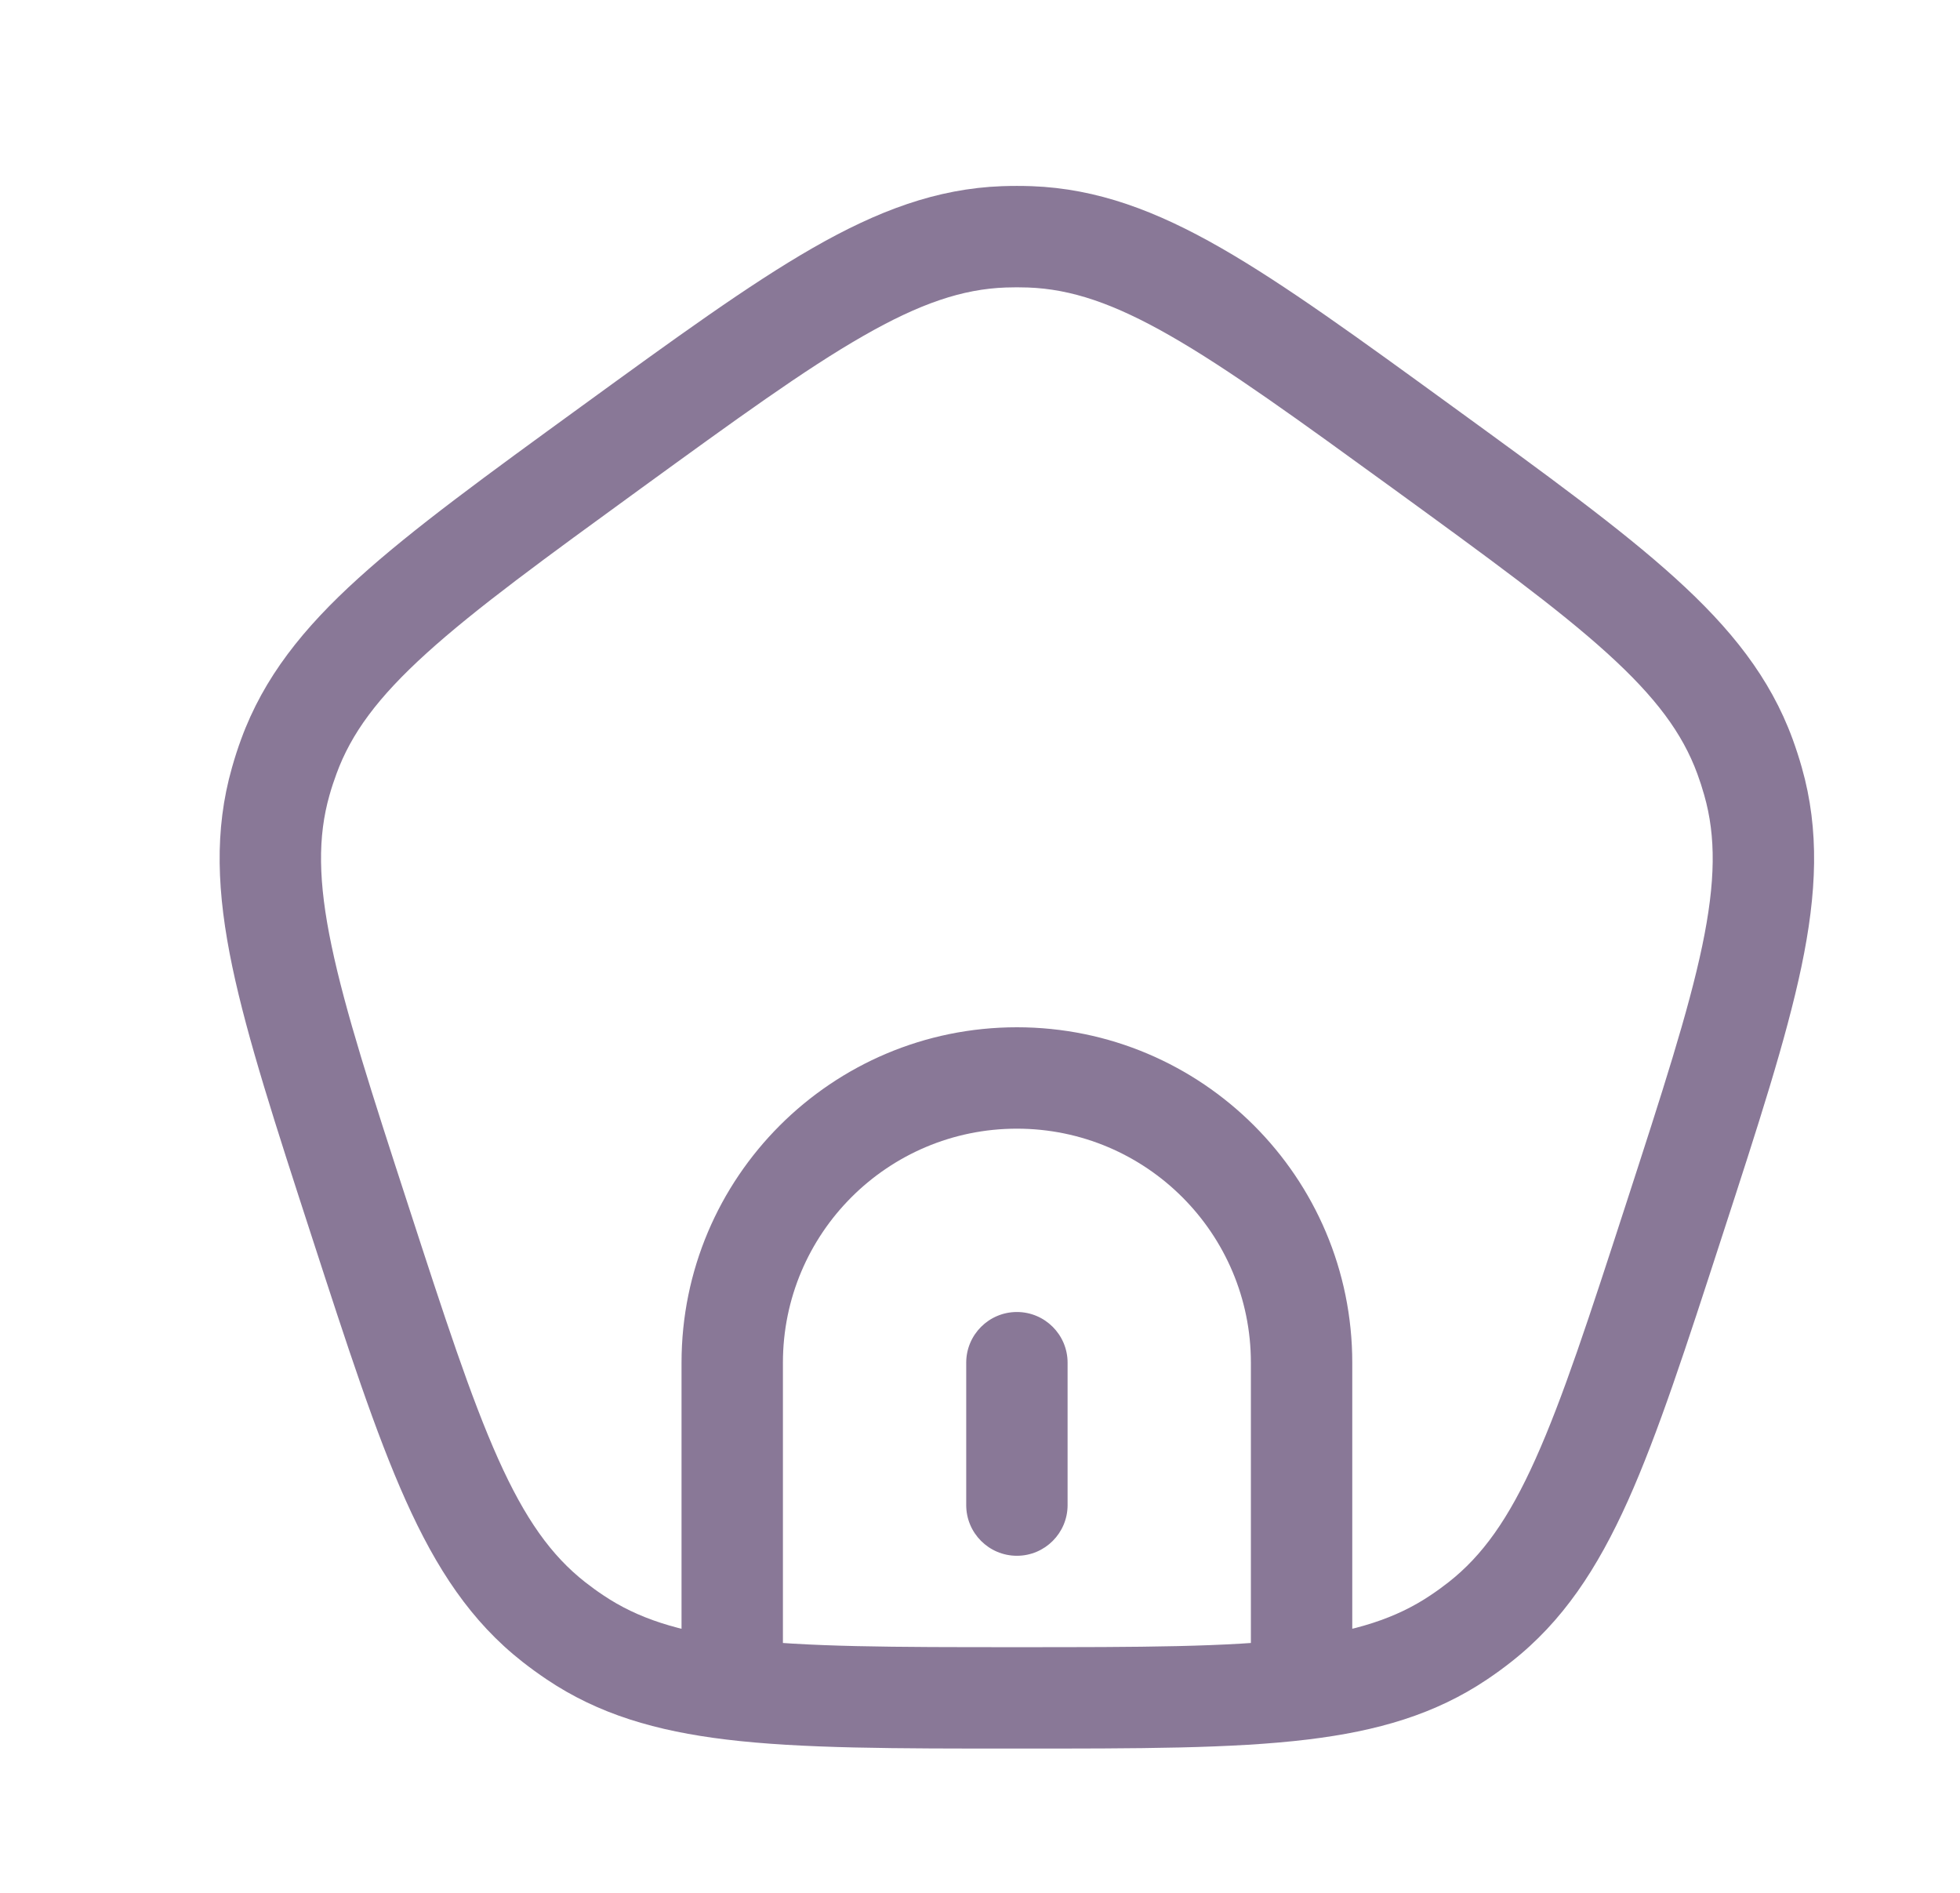 <svg width="29" height="28" viewBox="0 0 29 28" fill="none" xmlns="http://www.w3.org/2000/svg">
<path d="M5.323 18.052L6.037 17.82L5.323 18.052ZM4.154 11.557L4.875 11.763L4.154 11.557ZM9.037 6.623L8.596 6.016L9.037 6.623ZM4.273 11.19L4.978 11.448L4.273 11.19ZM8.507 24.221L8.089 24.843L8.507 24.221ZM8.195 23.994L7.732 24.584L8.195 23.994ZM24.768 18.052L24.055 17.82L24.768 18.052ZM21.896 23.994L22.359 24.584L21.896 23.994ZM21.584 24.221L22.003 24.843L21.584 24.221ZM21.055 6.623L21.495 6.016L21.055 6.623ZM25.818 11.19L25.114 11.448V11.448L25.818 11.19ZM25.938 11.557L25.216 11.763L25.938 11.557ZM15.239 3.504L15.211 4.253L15.239 3.504ZM14.853 3.504L14.88 4.253L14.853 3.504ZM14.296 22.264C14.296 22.678 14.632 23.014 15.046 23.014C15.46 23.014 15.796 22.678 15.796 22.264H14.296ZM15.796 20.158C15.796 19.744 15.46 19.408 15.046 19.408C14.632 19.408 14.296 19.744 14.296 20.158H15.796ZM19.258 24.988L19.348 25.732L19.258 24.988ZM6.037 17.82C5.495 16.154 5.109 14.961 4.906 13.992C4.706 13.04 4.701 12.374 4.875 11.763L3.433 11.352C3.167 12.283 3.21 13.215 3.437 14.299C3.661 15.366 4.079 16.649 4.61 18.284L6.037 17.82ZM8.596 6.016C7.205 7.027 6.113 7.819 5.305 8.551C4.484 9.294 3.902 10.023 3.569 10.932L4.978 11.448C5.196 10.85 5.591 10.315 6.312 9.662C7.046 8.997 8.061 8.259 9.478 7.229L8.596 6.016ZM4.875 11.763C4.905 11.656 4.94 11.551 4.978 11.448L3.569 10.932C3.518 11.07 3.473 11.21 3.433 11.352L4.875 11.763ZM4.61 18.284C5.141 19.919 5.557 21.202 6.004 22.197C6.457 23.207 6.97 23.987 7.732 24.584L8.658 23.404C8.157 23.011 7.77 22.47 7.372 21.583C6.967 20.679 6.578 19.486 6.037 17.82L4.61 18.284ZM8.926 23.598C8.834 23.537 8.745 23.472 8.658 23.404L7.732 24.584C7.848 24.675 7.967 24.761 8.089 24.843L8.926 23.598ZM24.055 17.82C23.514 19.486 23.125 20.679 22.719 21.583C22.321 22.47 21.934 23.011 21.434 23.404L22.359 24.584C23.121 23.987 23.634 23.207 24.088 22.197C24.534 21.202 24.95 19.919 25.481 18.284L24.055 17.82ZM21.434 23.404C21.347 23.472 21.258 23.537 21.166 23.598L22.003 24.843C22.125 24.761 22.244 24.675 22.359 24.584L21.434 23.404ZM20.614 7.229C22.031 8.259 23.045 8.997 23.779 9.662C24.5 10.315 24.895 10.85 25.114 11.448L26.523 10.932C26.19 10.023 25.607 9.294 24.786 8.551C23.978 7.819 22.886 7.027 21.495 6.016L20.614 7.229ZM25.481 18.284C26.013 16.649 26.43 15.366 26.654 14.299C26.881 13.215 26.924 12.283 26.659 11.352L25.216 11.763C25.39 12.374 25.385 13.04 25.186 13.992C24.983 14.961 24.596 16.154 24.055 17.82L25.481 18.284ZM25.114 11.448C25.152 11.551 25.186 11.656 25.216 11.763L26.659 11.352C26.619 11.21 26.573 11.07 26.523 10.932L25.114 11.448ZM21.495 6.016C20.104 5.005 19.014 4.212 18.068 3.669C17.107 3.118 16.234 2.79 15.266 2.754L15.211 4.253C15.847 4.276 16.478 4.487 17.322 4.971C18.181 5.463 19.196 6.2 20.614 7.229L21.495 6.016ZM9.478 7.229C10.895 6.2 11.91 5.463 12.77 4.971C13.614 4.487 14.244 4.276 14.88 4.253L14.825 2.754C13.857 2.79 12.985 3.118 12.024 3.669C11.078 4.212 9.987 5.005 8.596 6.016L9.478 7.229ZM15.266 2.754C15.119 2.749 14.972 2.749 14.825 2.754L14.88 4.253C14.991 4.249 15.101 4.249 15.211 4.253L15.266 2.754ZM18.508 20.158V24.37H20.008V20.158H18.508ZM11.584 24.37V20.158H10.084V24.37H11.584ZM15.046 16.696C16.958 16.696 18.508 18.246 18.508 20.158H20.008C20.008 17.418 17.786 15.196 15.046 15.196V16.696ZM15.046 15.196C12.305 15.196 10.084 17.418 10.084 20.158H11.584C11.584 18.246 13.134 16.696 15.046 16.696V15.196ZM15.796 22.264V20.158H14.296V22.264H15.796ZM15.046 25.866C16.842 25.866 18.236 25.867 19.348 25.732L19.168 24.243C18.167 24.365 16.88 24.366 15.046 24.366V25.866ZM19.348 25.732C20.382 25.607 21.236 25.359 22.003 24.843L21.166 23.598C20.662 23.937 20.061 24.135 19.168 24.243L19.348 25.732ZM18.508 24.37V24.988H20.008V24.37H18.508ZM15.046 24.366C13.212 24.366 11.925 24.365 10.924 24.243L10.743 25.732C11.855 25.867 13.249 25.866 15.046 25.866V24.366ZM10.924 24.243C10.03 24.135 9.43 23.937 8.926 23.598L8.089 24.843C8.856 25.359 9.71 25.607 10.743 25.732L10.924 24.243ZM10.084 24.37V24.988H11.584V24.37H10.084Z" fill="#3B1F52" fill-opacity="0.6"/>
</svg>
